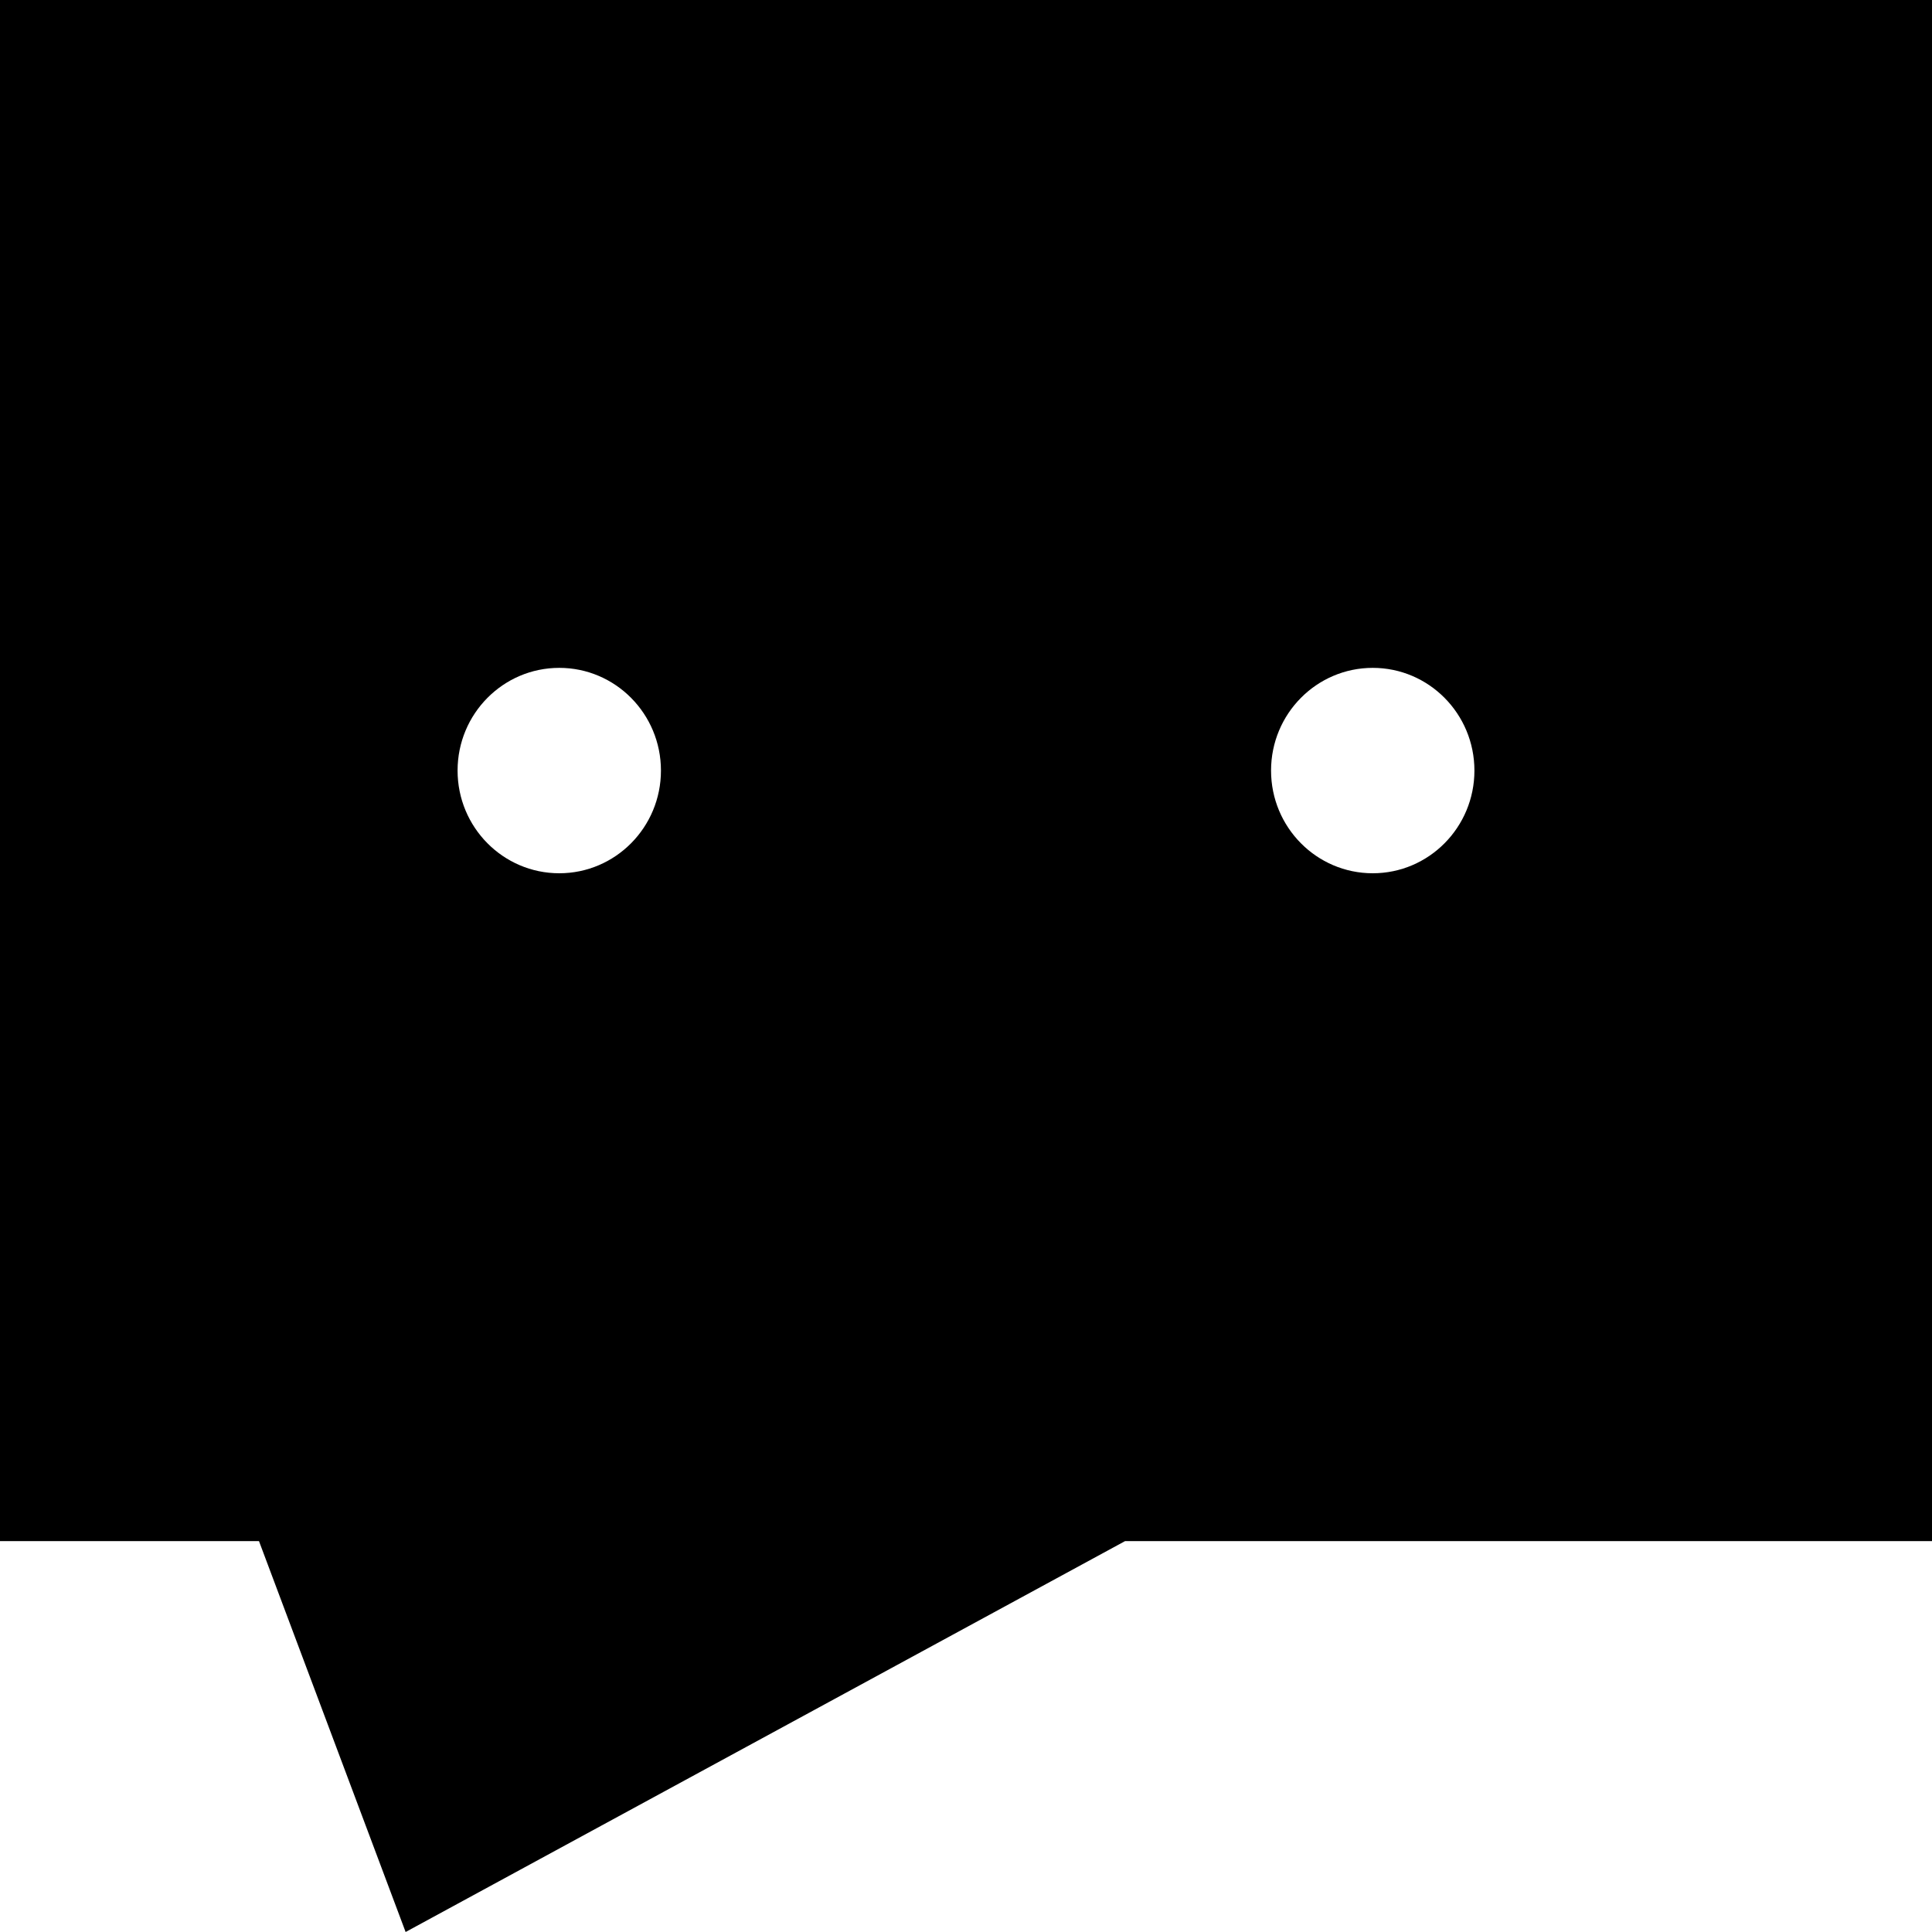<svg viewBox="0 0 19 19" xmlns="http://www.w3.org/2000/svg"><path d="M3.989 19L2.547 15.156H0V0H19V15.156H11.064L3.989 19ZM5.5 8.588C6.052 8.588 6.5 8.136 6.5 7.578C6.5 7.02 6.052 6.568 5.5 6.568C4.948 6.568 4.5 7.02 4.5 7.578C4.5 8.136 4.948 8.588 5.5 8.588ZM10.5 7.578C10.5 8.136 10.052 8.588 9.5 8.588C8.948 8.588 8.5 8.136 8.5 7.578C8.5 7.02 8.948 6.568 9.5 6.568C10.052 6.568 10.5 7.02 10.5 7.578ZM13.5 8.588C14.052 8.588 14.5 8.136 14.5 7.578C14.5 7.02 14.052 6.568 13.5 6.568C12.948 6.568 12.5 7.02 12.5 7.578C12.5 8.136 12.948 8.588 13.5 8.588Z"/></svg>